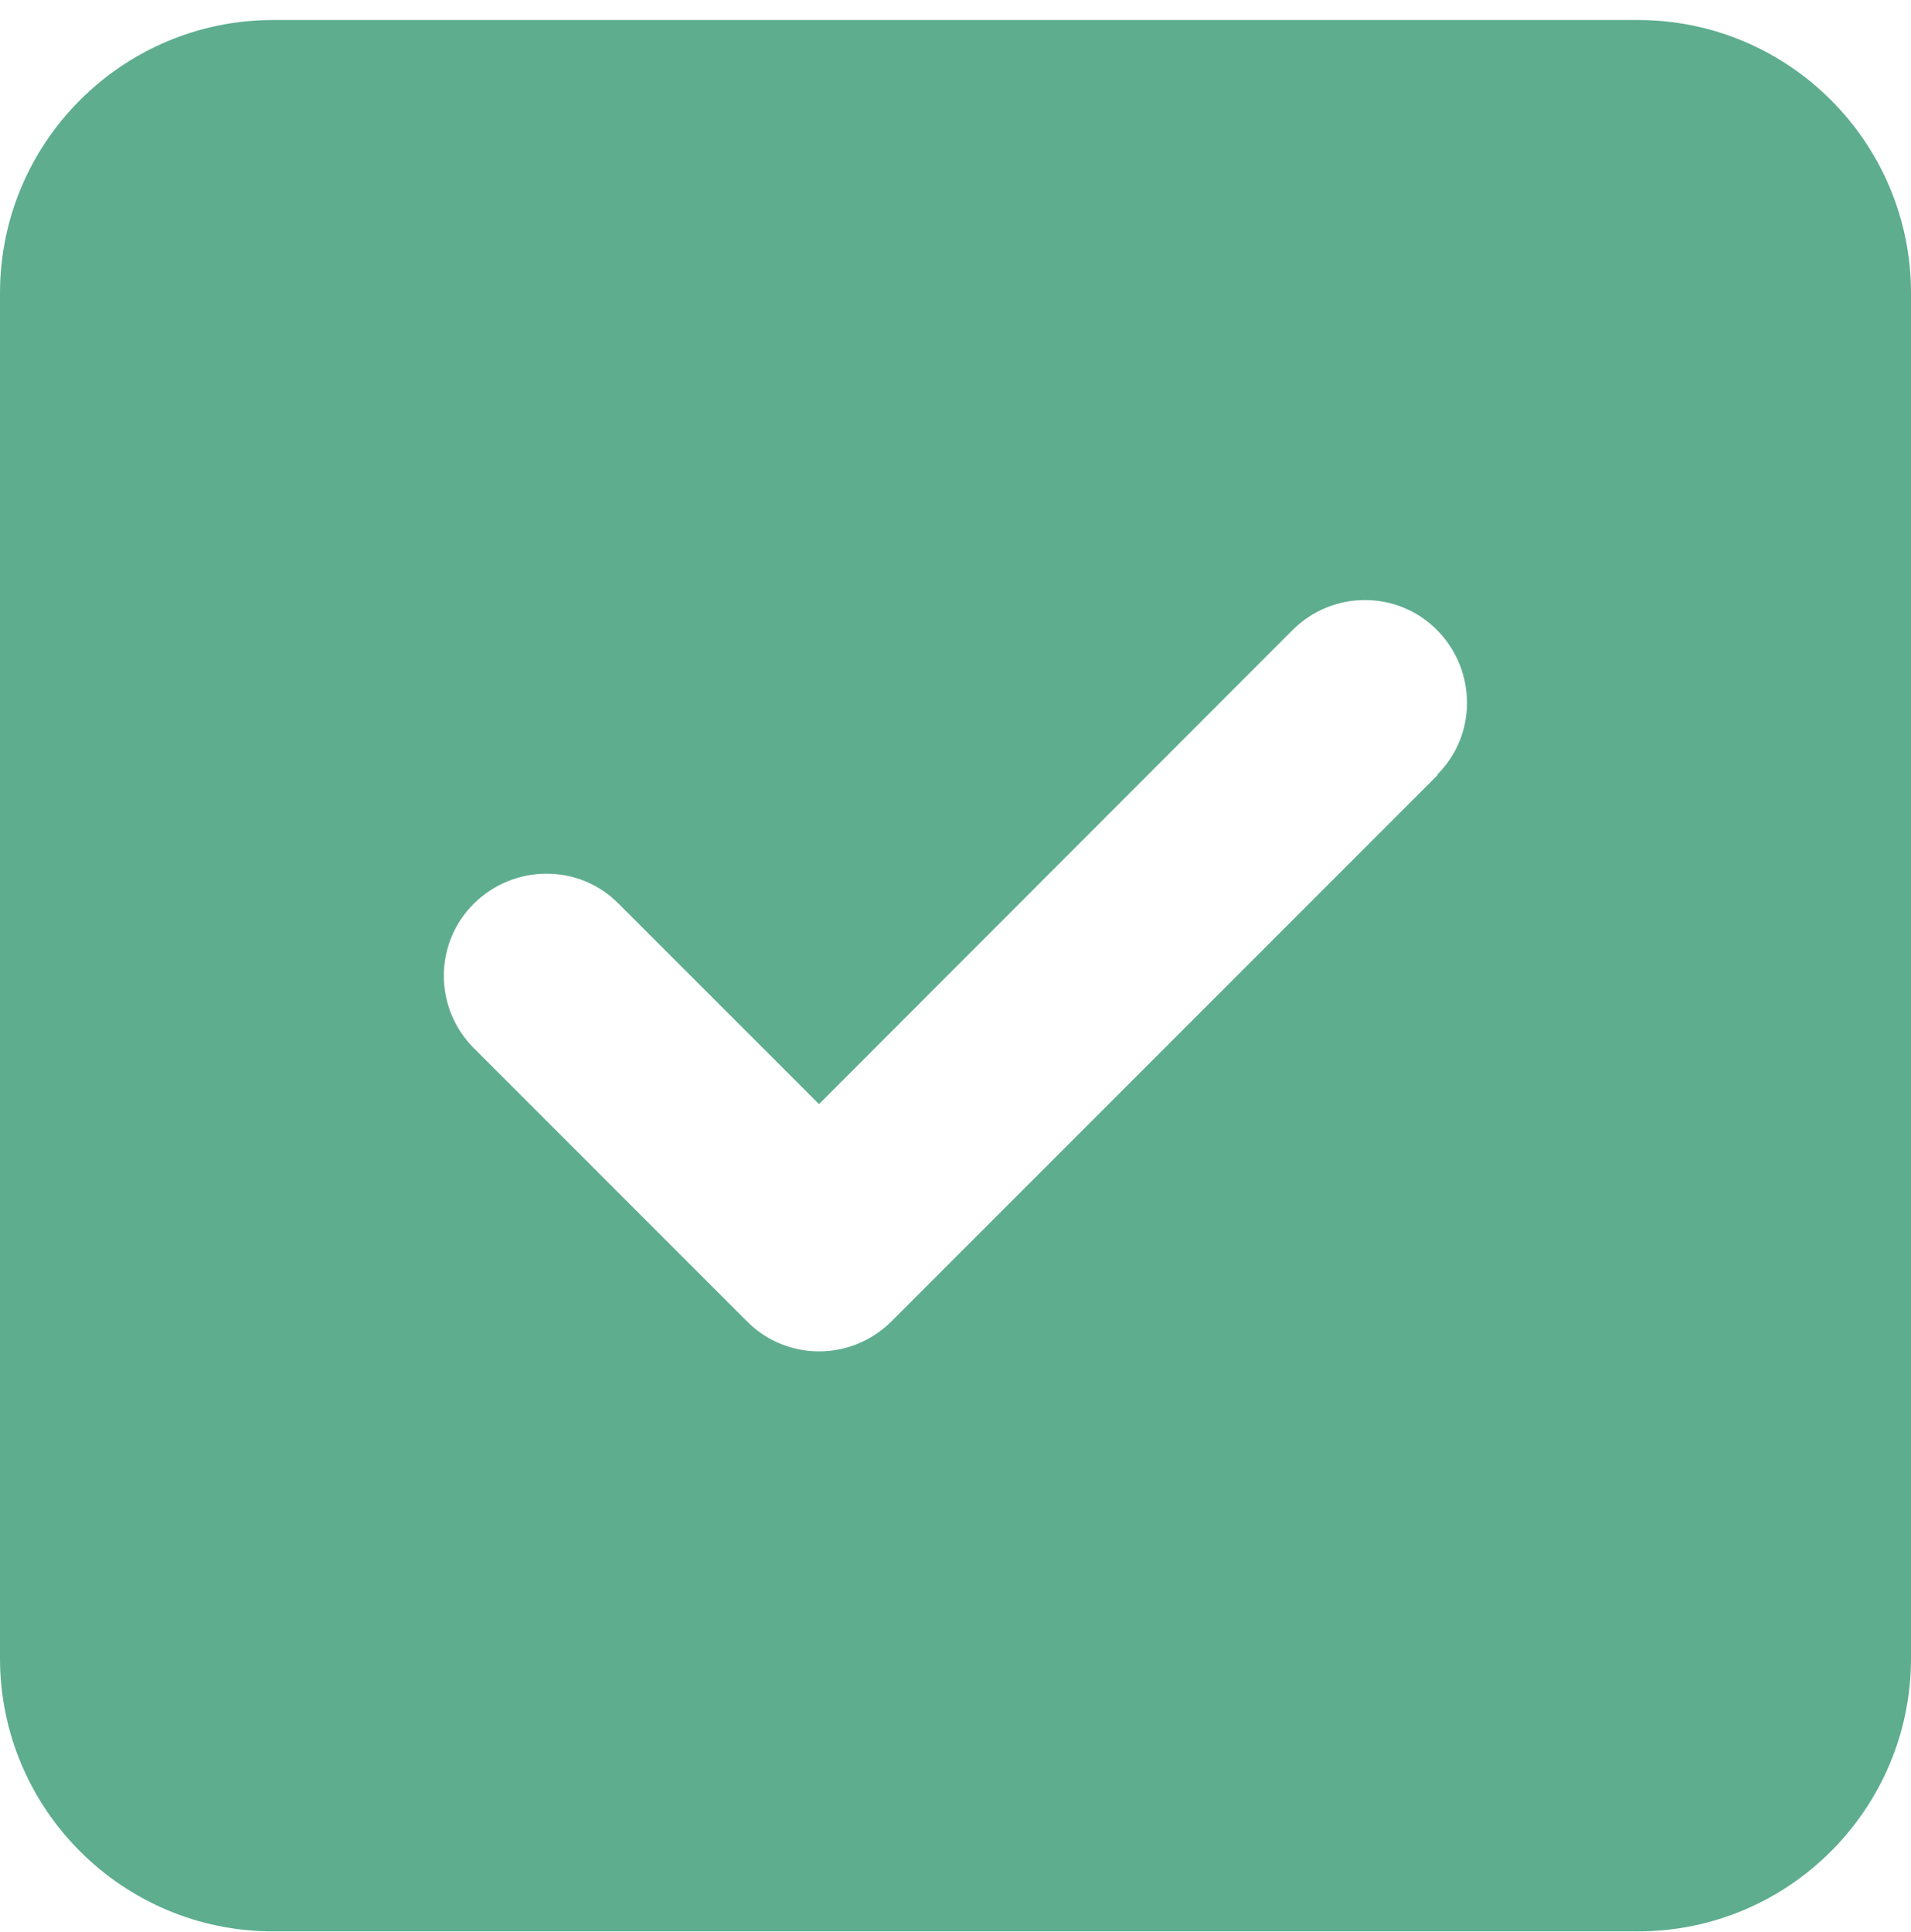 <svg width="92" height="93" viewBox="0 0 92 93" fill="none" xmlns="http://www.w3.org/2000/svg">
<path id="Vector" d="M13.143 0.964C5.894 0.964 0 6.858 0 14.107V79.821C0 87.07 5.894 92.964 13.143 92.964H78.857C86.106 92.964 92 87.07 92 79.821V14.107C92 6.858 86.106 0.964 78.857 0.964H13.143ZM69.205 37.312L42.92 63.598C40.989 65.529 37.868 65.529 35.958 63.598L22.815 50.455C20.885 48.525 20.885 45.404 22.815 43.494C24.745 41.584 27.867 41.563 29.777 43.494L39.429 53.145L62.223 30.33C64.154 28.4 67.275 28.4 69.185 30.33C71.095 32.261 71.115 35.382 69.185 37.292L69.205 37.312Z" fill="#5EAD8F"/>
</svg>
